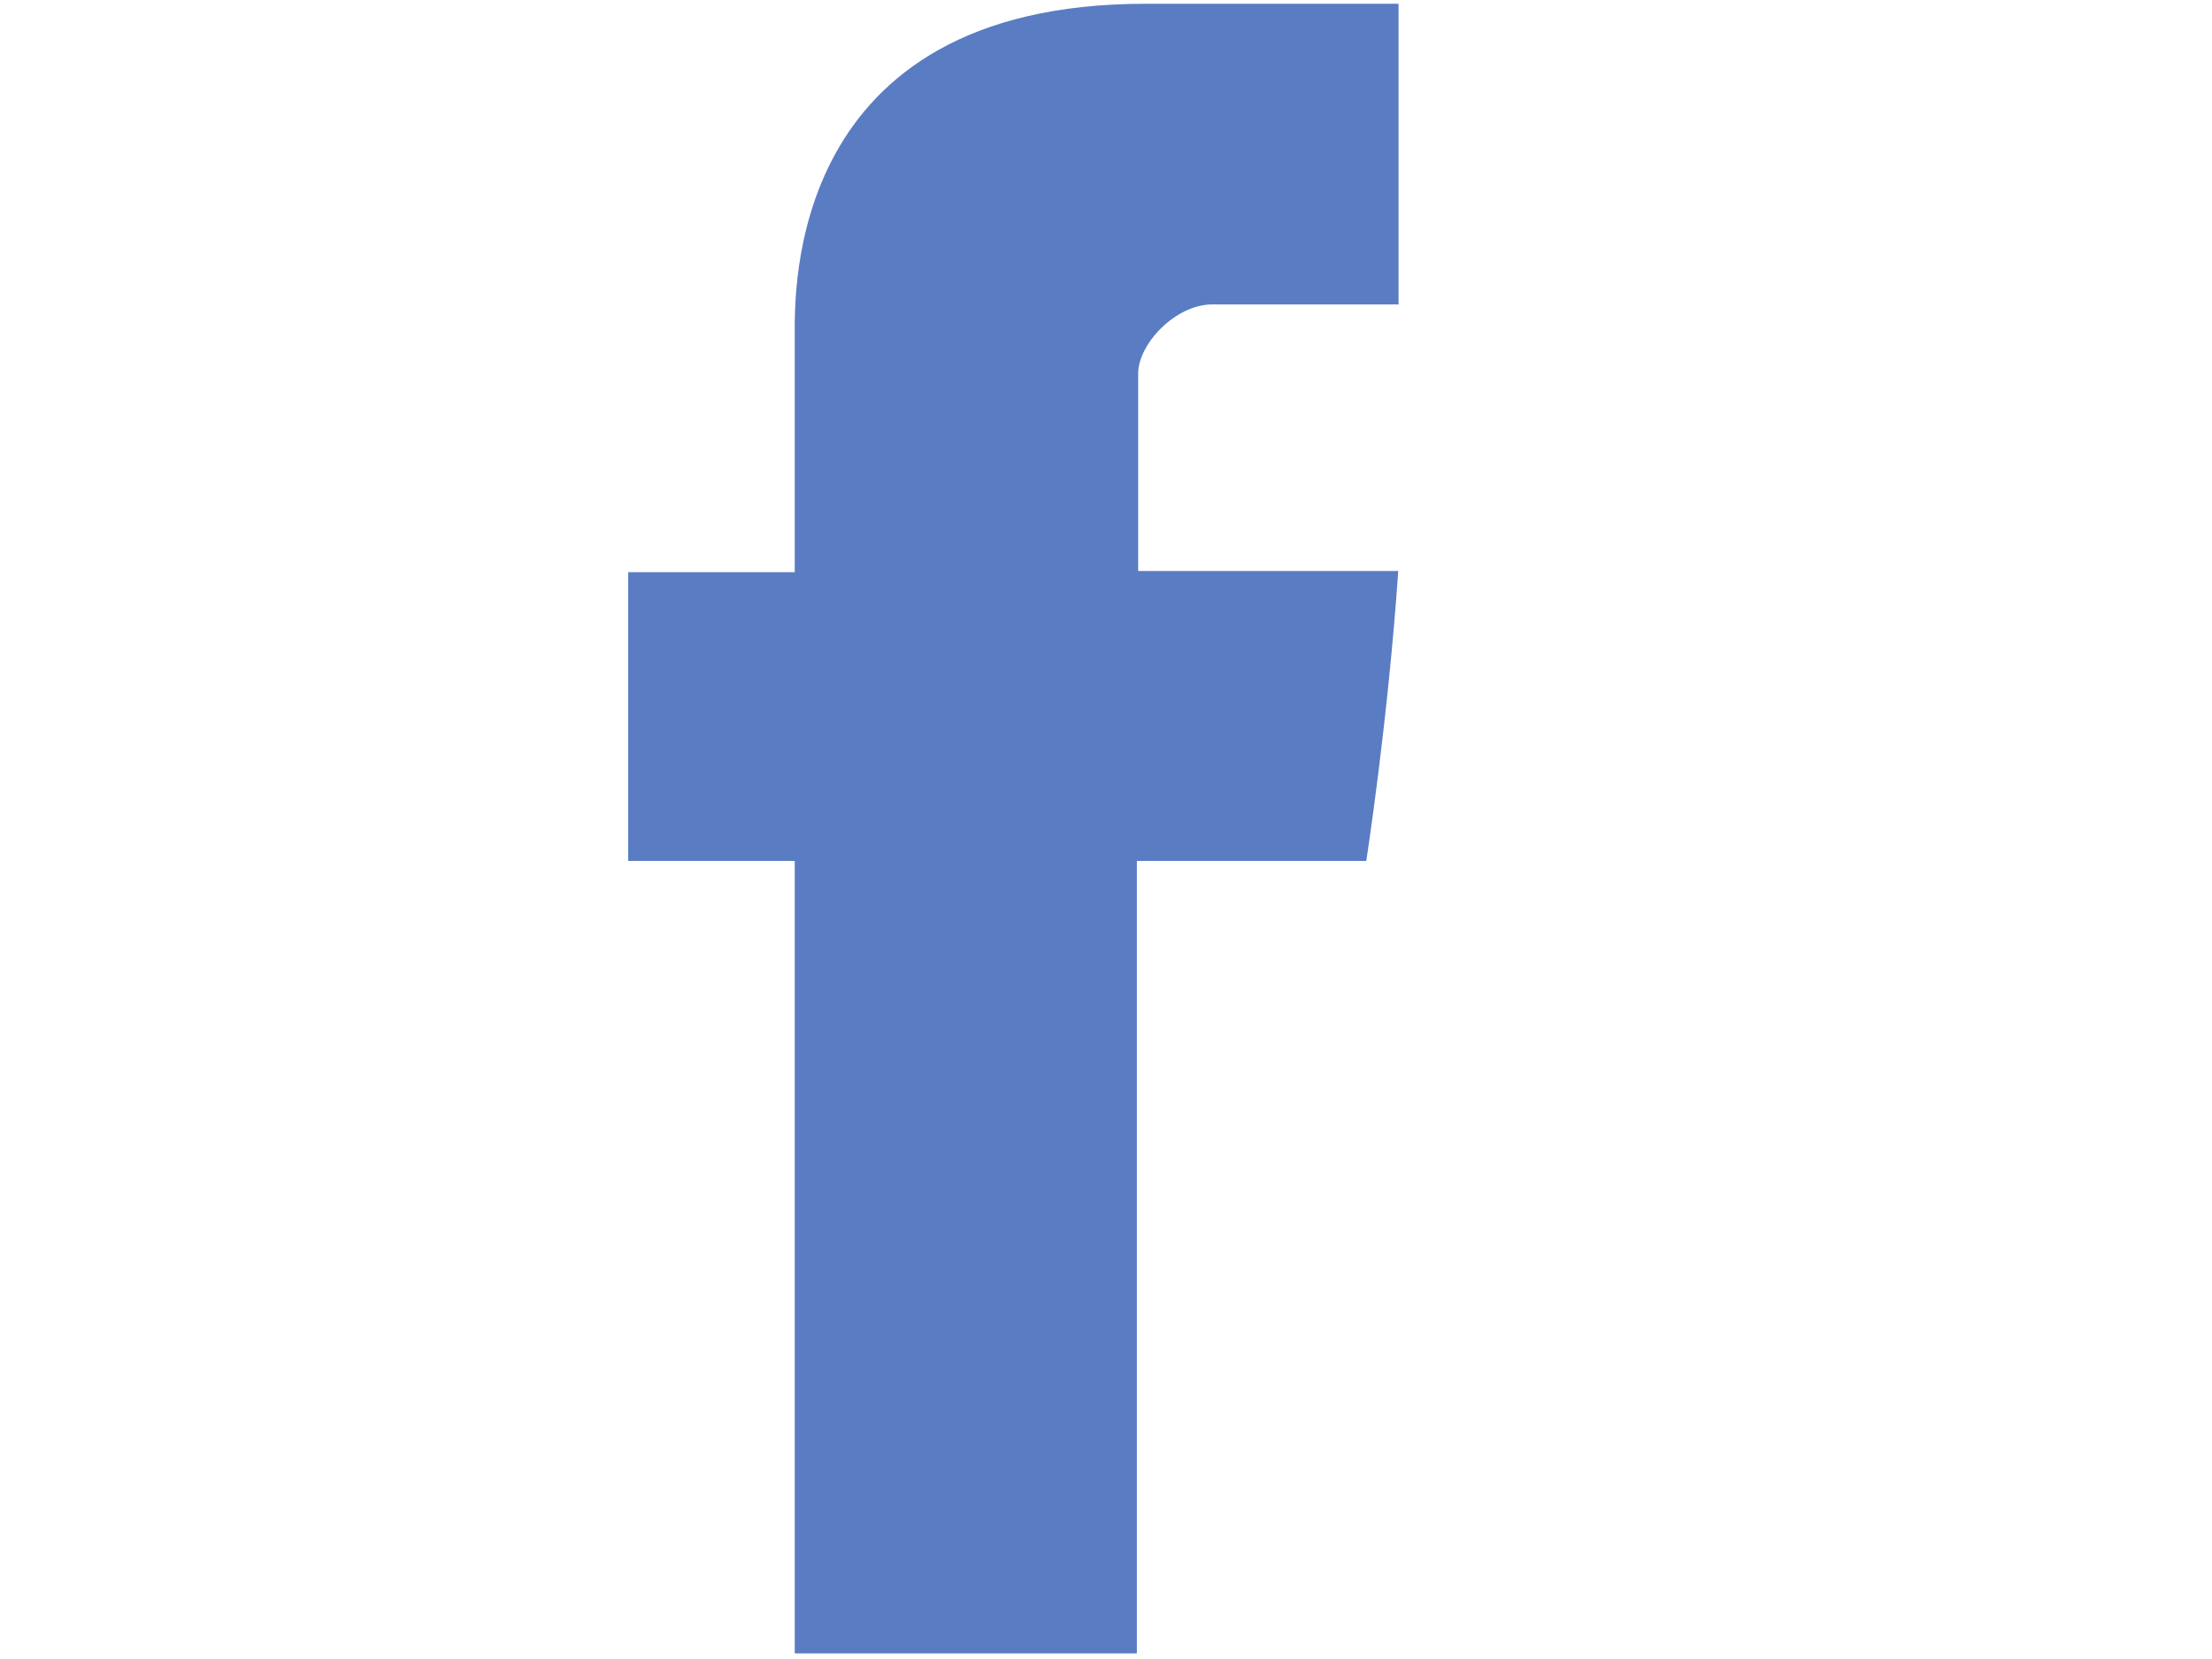 <?xml version="1.0" encoding="utf-8"?>
<!-- Generator: Adobe Illustrator 16.0.2, SVG Export Plug-In . SVG Version: 6.00 Build 0)  -->
<!DOCTYPE svg PUBLIC "-//W3C//DTD SVG 1.1//EN" "http://www.w3.org/Graphics/SVG/1.1/DTD/svg11.dtd">
<svg version="1.1" id="Слой_1" xmlns="http://www.w3.org/2000/svg" xmlns:xlink="http://www.w3.org/1999/xlink" x="0px" y="0px"
	 width="24px" height="18px" viewBox="0 0 24 18" enable-background="new 0 0 24 18" xml:space="preserve">
<g id="Symbol">
	<g>
		<path fill-rule="evenodd" clip-rule="evenodd" fill="#5A7CC3" d="M13.153,3.303h2.021V0.041h-2.748
			c-3.895,0-3.803,3.136-3.803,3.604c0,0.469,0,2.563,0,2.563H6.816v3.133h1.807v8.598h3.712V9.341h2.489
			c0,0,0.234-1.502,0.347-3.146c-0.324,0-2.822,0-2.822,0s0-1.823,0-2.142C12.349,3.733,12.753,3.303,13.153,3.303z"/>
	</g>
</g>
</svg>
